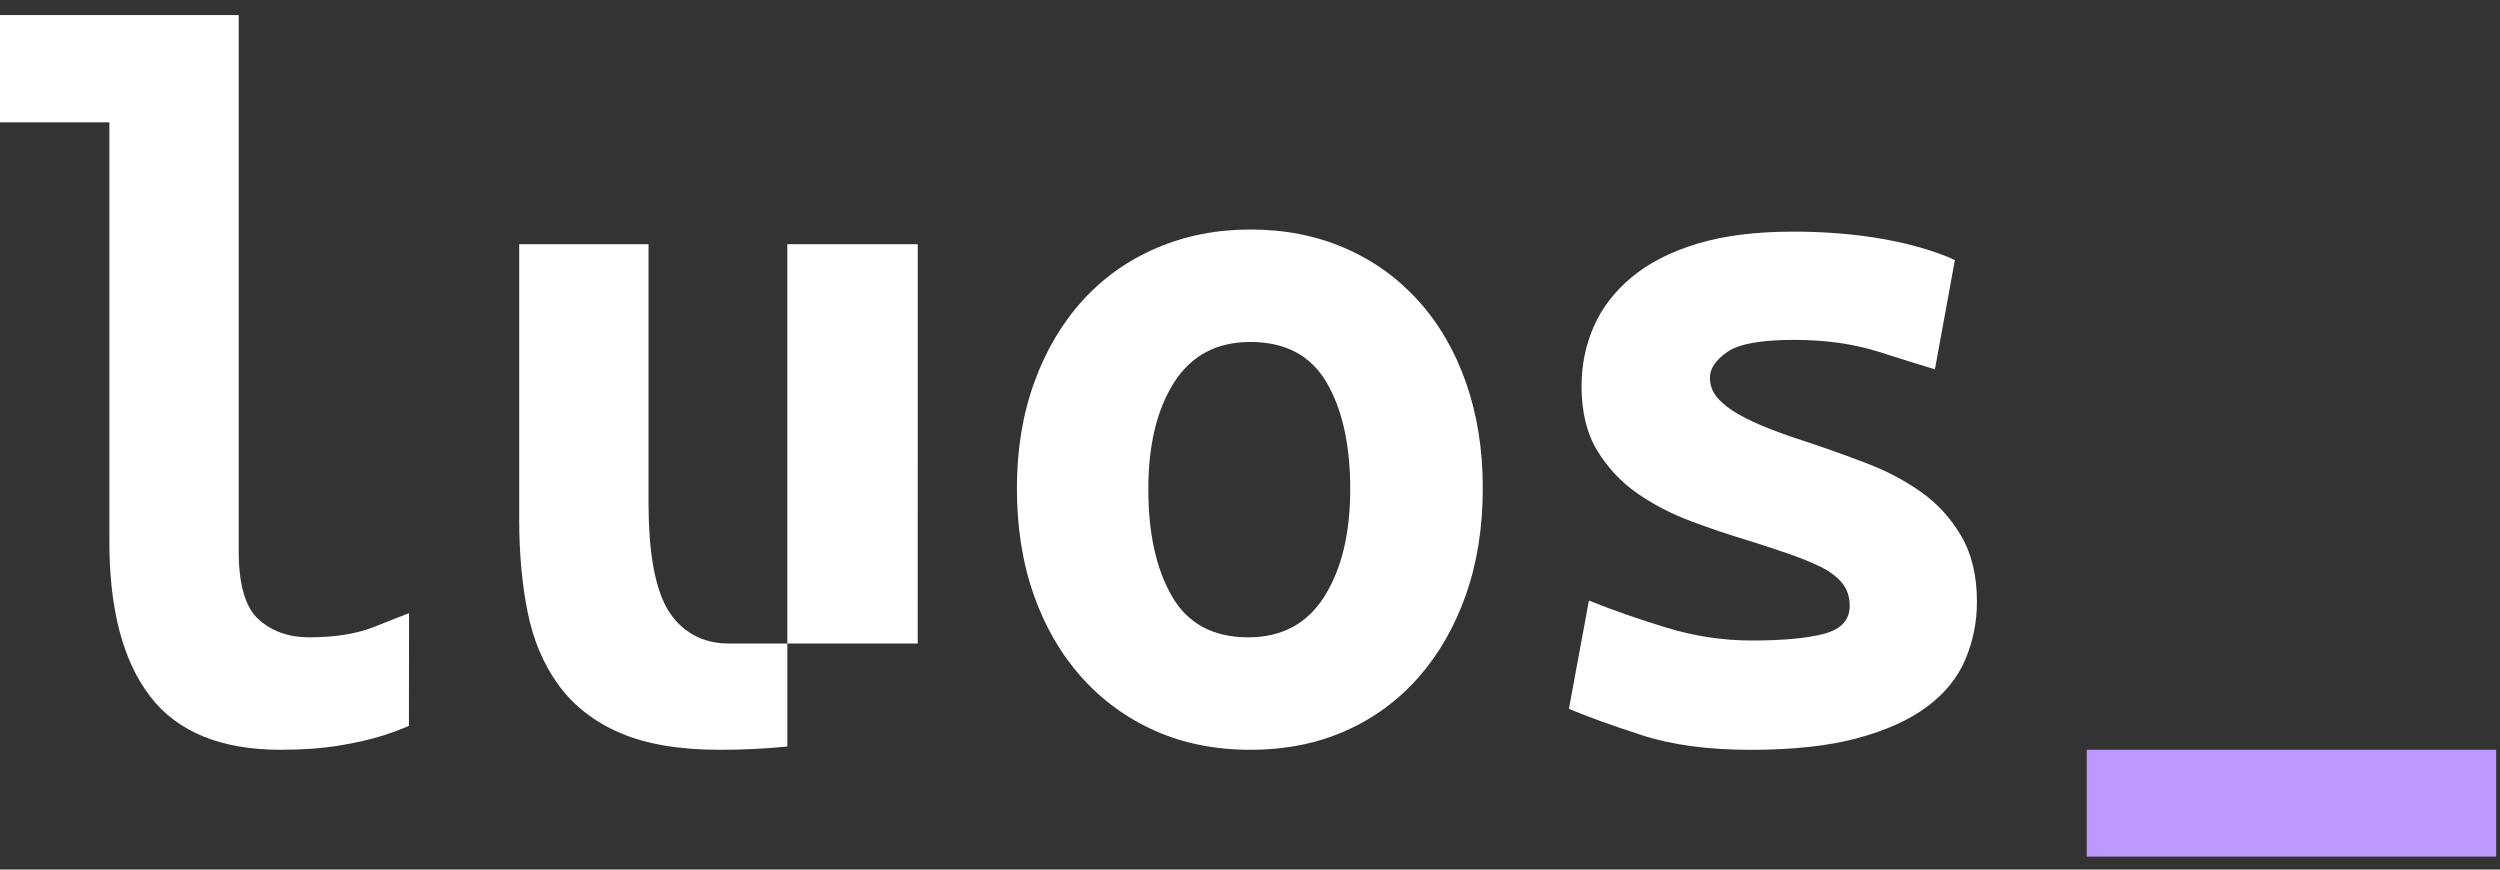 <svg width="138" height="48" viewBox="0 0 138 48" fill="none" xmlns="http://www.w3.org/2000/svg">
<rect x="0" y="0" width="138" height="48" fill="#333333" stroke="none"/>
<path d="M17.067 35.18C15.944 35.18 15.015 34.852 14.28 34.193C13.544 33.536 13.177 32.278 13.177 30.422V0.833H0V6.751H6.037V29.9C6.037 33.652 6.791 36.505 8.301 38.458C9.81 40.412 12.208 41.388 15.498 41.388C16.697 41.388 17.772 41.309 18.72 41.155C19.668 41 20.47 40.816 21.129 40.604C21.707 40.418 22.188 40.239 22.572 40.066L22.579 33.846C22.269 33.962 21.631 34.214 20.664 34.6C19.697 34.987 18.497 35.18 17.067 35.18Z" fill="white"/>
<path d="M78.278 16.586C77.136 15.329 75.782 14.362 74.214 13.685C72.647 13.008 70.915 12.669 69.019 12.669C67.161 12.669 65.44 13.008 63.853 13.685C62.266 14.362 60.902 15.329 59.761 16.586C58.618 17.843 57.729 19.352 57.091 21.111C56.453 22.871 56.133 24.815 56.133 26.941C56.133 29.108 56.442 31.071 57.062 32.83C57.681 34.59 58.561 36.108 59.702 37.384C60.843 38.66 62.199 39.647 63.766 40.343C65.334 41.039 67.084 41.388 69.019 41.388C70.954 41.388 72.705 41.039 74.272 40.343C75.84 39.647 77.184 38.66 78.307 37.384C79.429 36.108 80.3 34.59 80.92 32.83C81.539 31.071 81.849 29.107 81.849 26.941C81.849 24.814 81.539 22.871 80.92 21.111C80.3 19.351 79.419 17.842 78.278 16.586ZM73.111 32.917C72.163 34.425 70.76 35.18 68.902 35.18C66.966 35.18 65.564 34.425 64.693 32.917C63.822 31.409 63.387 29.436 63.387 27C63.387 24.563 63.861 22.6 64.809 21.111C65.758 19.622 67.16 18.877 69.018 18.877C70.953 18.877 72.356 19.623 73.227 21.111C74.098 22.6 74.533 24.563 74.533 27C74.533 29.436 74.058 31.409 73.111 32.917Z" fill="white"/>
<path d="M106.024 27.144C105.116 26.506 104.1 25.975 102.977 25.549C101.854 25.124 100.771 24.736 99.727 24.388C98.992 24.155 98.305 23.914 97.667 23.663C97.028 23.412 96.466 23.151 95.983 22.879C95.499 22.609 95.112 22.309 94.822 21.98C94.532 21.652 94.387 21.275 94.387 20.849C94.387 20.347 94.706 19.873 95.345 19.428C95.983 18.983 97.211 18.761 99.031 18.761C100.772 18.761 102.339 18.983 103.731 19.428C105.126 19.873 106.15 20.192 106.808 20.385L107.91 14.352C106.788 13.849 105.462 13.463 103.934 13.192C102.405 12.922 100.751 12.786 98.97 12.786C96.918 12.786 95.158 13.009 93.688 13.453C92.216 13.899 91.007 14.517 90.06 15.31C89.111 16.103 88.414 17.012 87.97 18.037C87.524 19.062 87.302 20.154 87.302 21.315C87.302 22.746 87.592 23.936 88.173 24.883C88.754 25.831 89.487 26.614 90.379 27.233C91.269 27.851 92.255 28.363 93.339 28.77C94.422 29.176 95.487 29.534 96.532 29.844C97.266 30.076 97.972 30.308 98.65 30.54C99.326 30.772 99.927 31.015 100.45 31.265C100.972 31.517 101.379 31.816 101.669 32.165C101.96 32.512 102.104 32.939 102.104 33.441C102.104 34.215 101.64 34.726 100.711 34.978C99.782 35.23 98.447 35.356 96.705 35.356C95.119 35.356 93.561 35.123 92.032 34.66C90.504 34.196 89.062 33.694 87.708 33.151L86.605 39.127C87.611 39.553 88.946 40.036 90.61 40.577C92.273 41.118 94.287 41.39 96.647 41.39C98.969 41.39 100.923 41.177 102.51 40.752C104.095 40.327 105.383 39.747 106.37 39.011C107.357 38.277 108.062 37.407 108.488 36.4C108.914 35.394 109.127 34.331 109.127 33.208C109.127 31.777 108.836 30.568 108.256 29.582C107.679 28.595 106.933 27.782 106.024 27.144Z" fill="white"/>
<path d="M36.699 33.353C36.099 32.135 35.799 30.269 35.799 27.753V13.481H28.66V28.682C28.66 30.538 28.814 32.241 29.124 33.787C29.434 35.334 30.005 36.679 30.837 37.82C31.668 38.961 32.8 39.842 34.232 40.46C35.664 41.078 37.502 41.389 39.747 41.389C41.042 41.389 42.28 41.327 43.462 41.207V35.522C43.462 35.522 41.294 35.522 40.211 35.522C38.469 35.522 37.299 34.571 36.699 33.353Z" fill="white"/>
<path d="M43.462 35.522H50.658L50.66 13.481H43.462V35.522Z" fill="white"/>
<path d="M137.789 41.388H115.189V47.283H137.789V41.388Z" fill="#BD99FF"/>
</svg>

